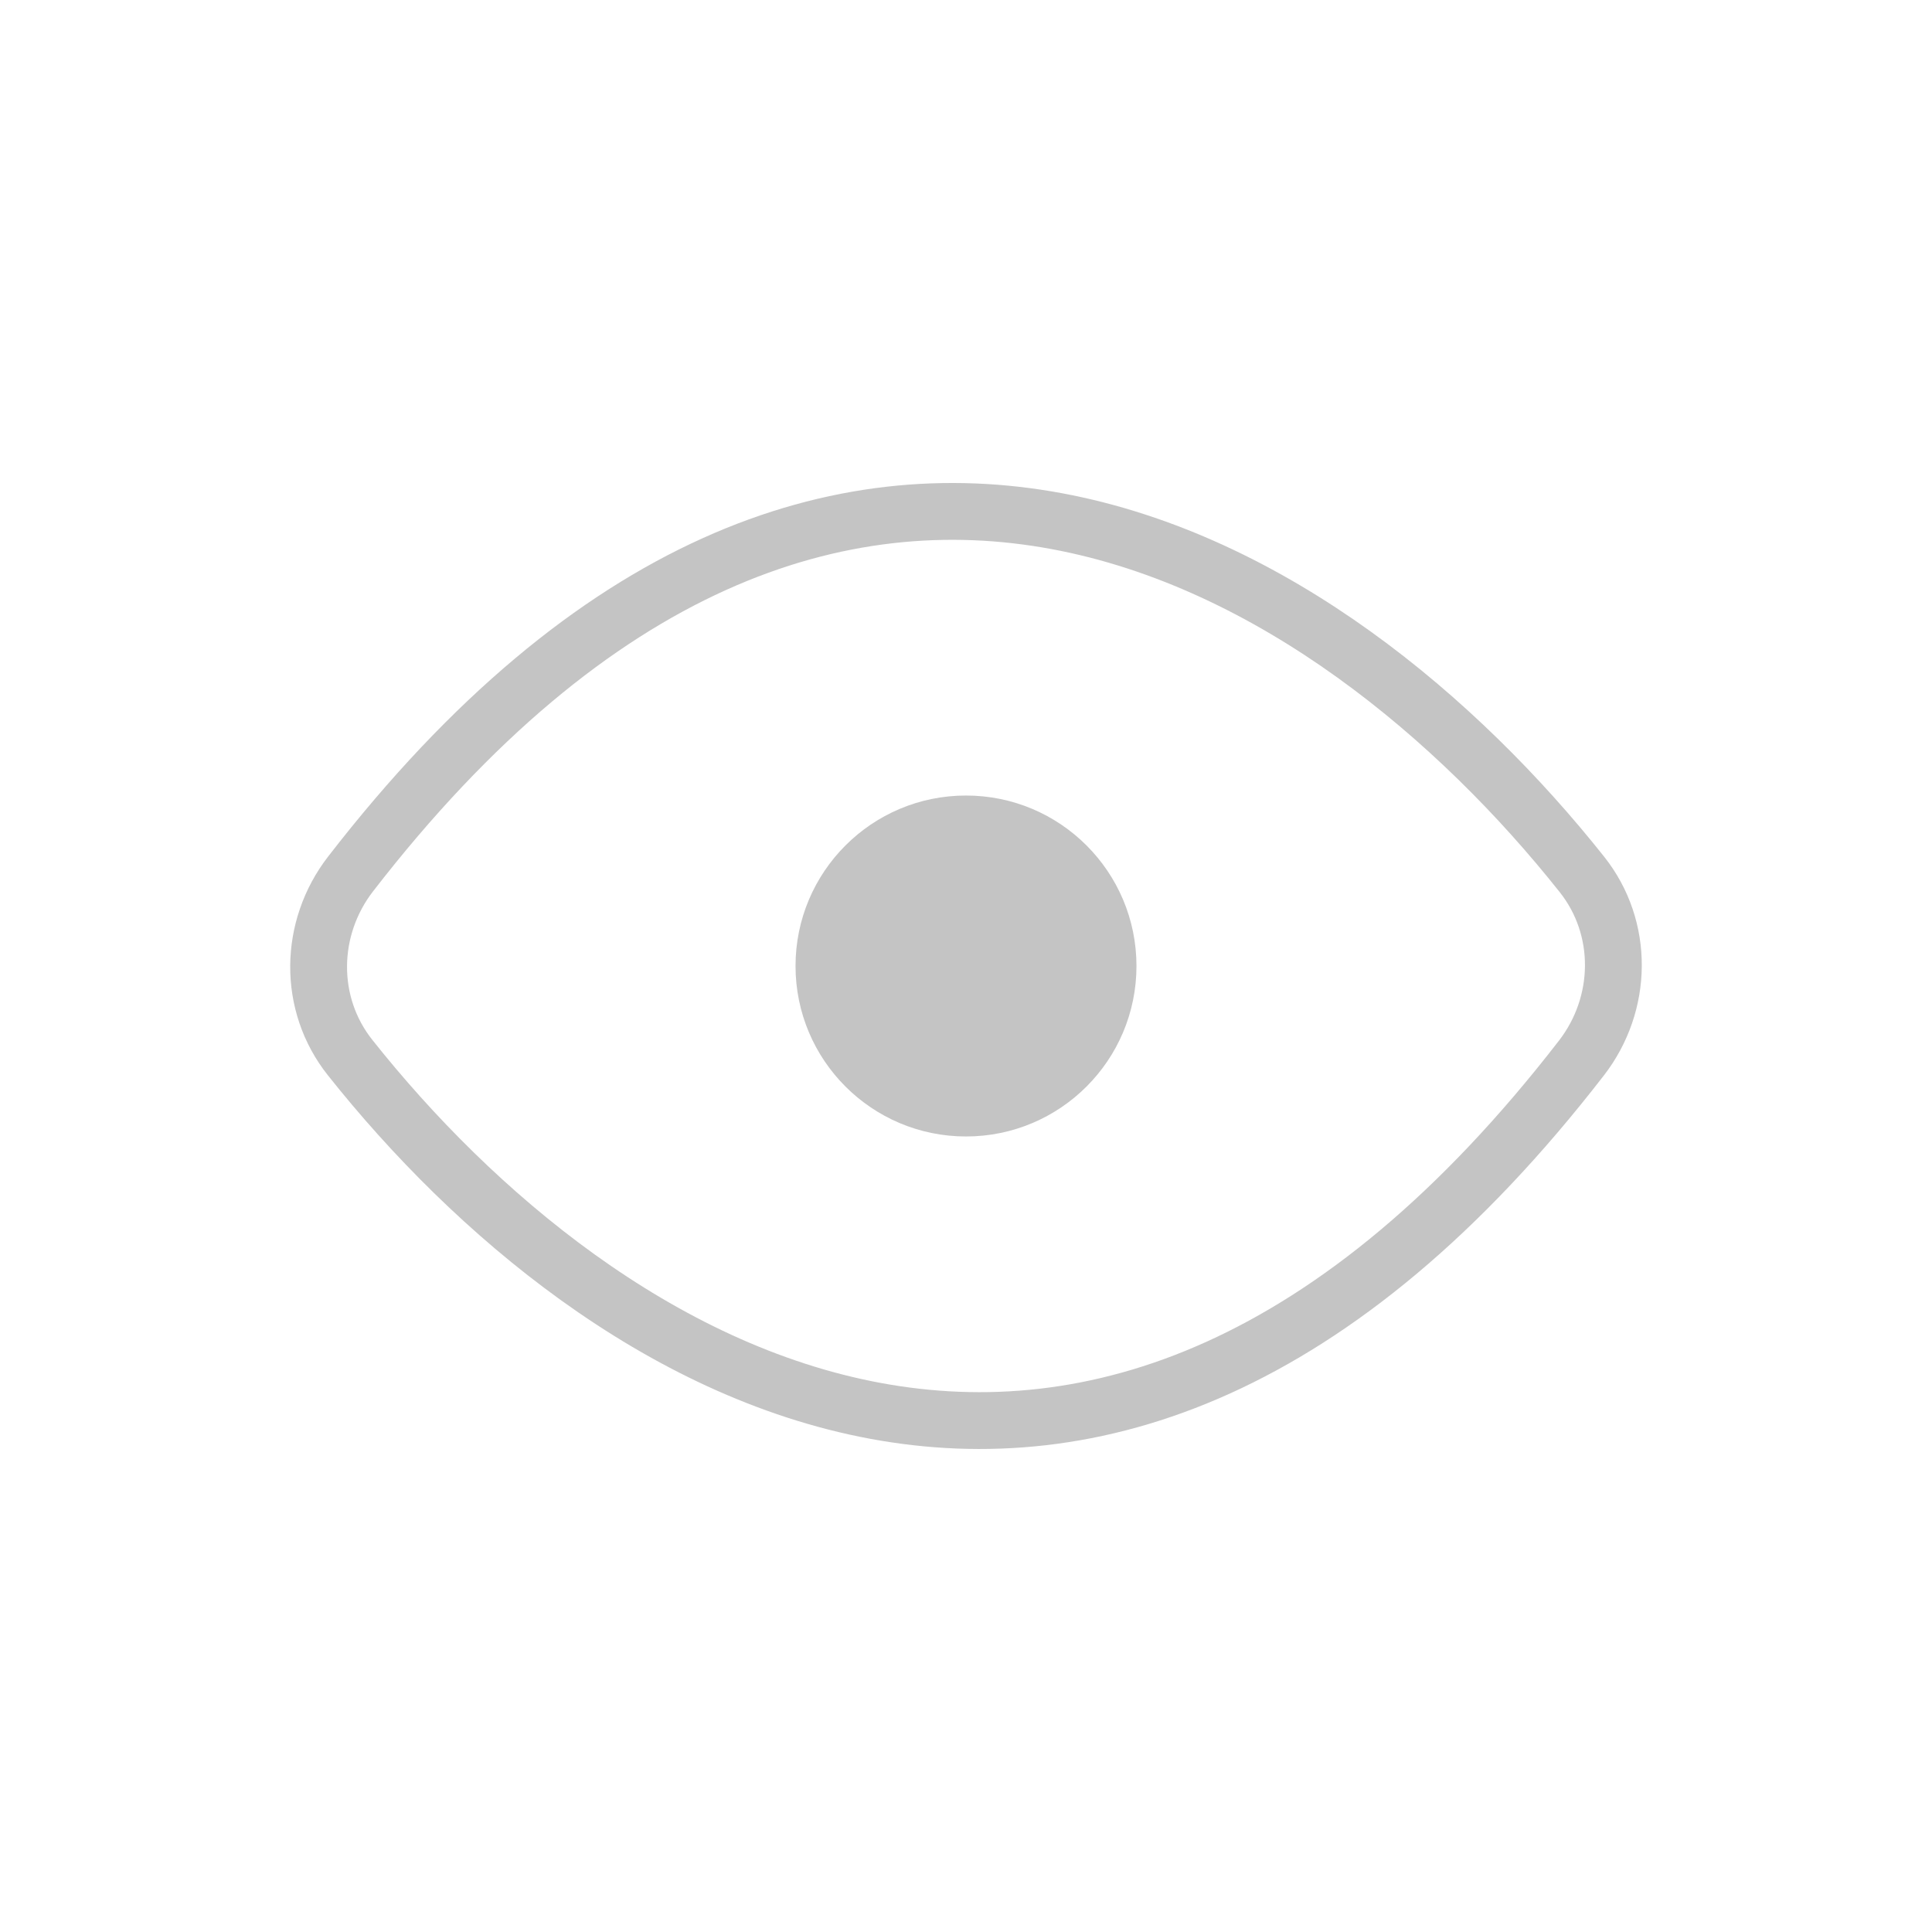 <svg width="34" height="34" viewBox="0 0 34 34" fill="none" xmlns="http://www.w3.org/2000/svg">
<path d="M27.84 15.389C23.497 9.917 14.75 4.282 6.169 15.381C5.432 16.334 5.411 17.667 6.16 18.61C10.503 24.083 19.25 29.718 27.831 18.619C28.568 17.666 28.589 16.333 27.84 15.389Z" stroke="#C4C4C4" strokeWidth="2" strokeLinejoin="round"/>
<circle cx="17" cy="17" r="3" fill="#C4C4C4"/>
</svg>
